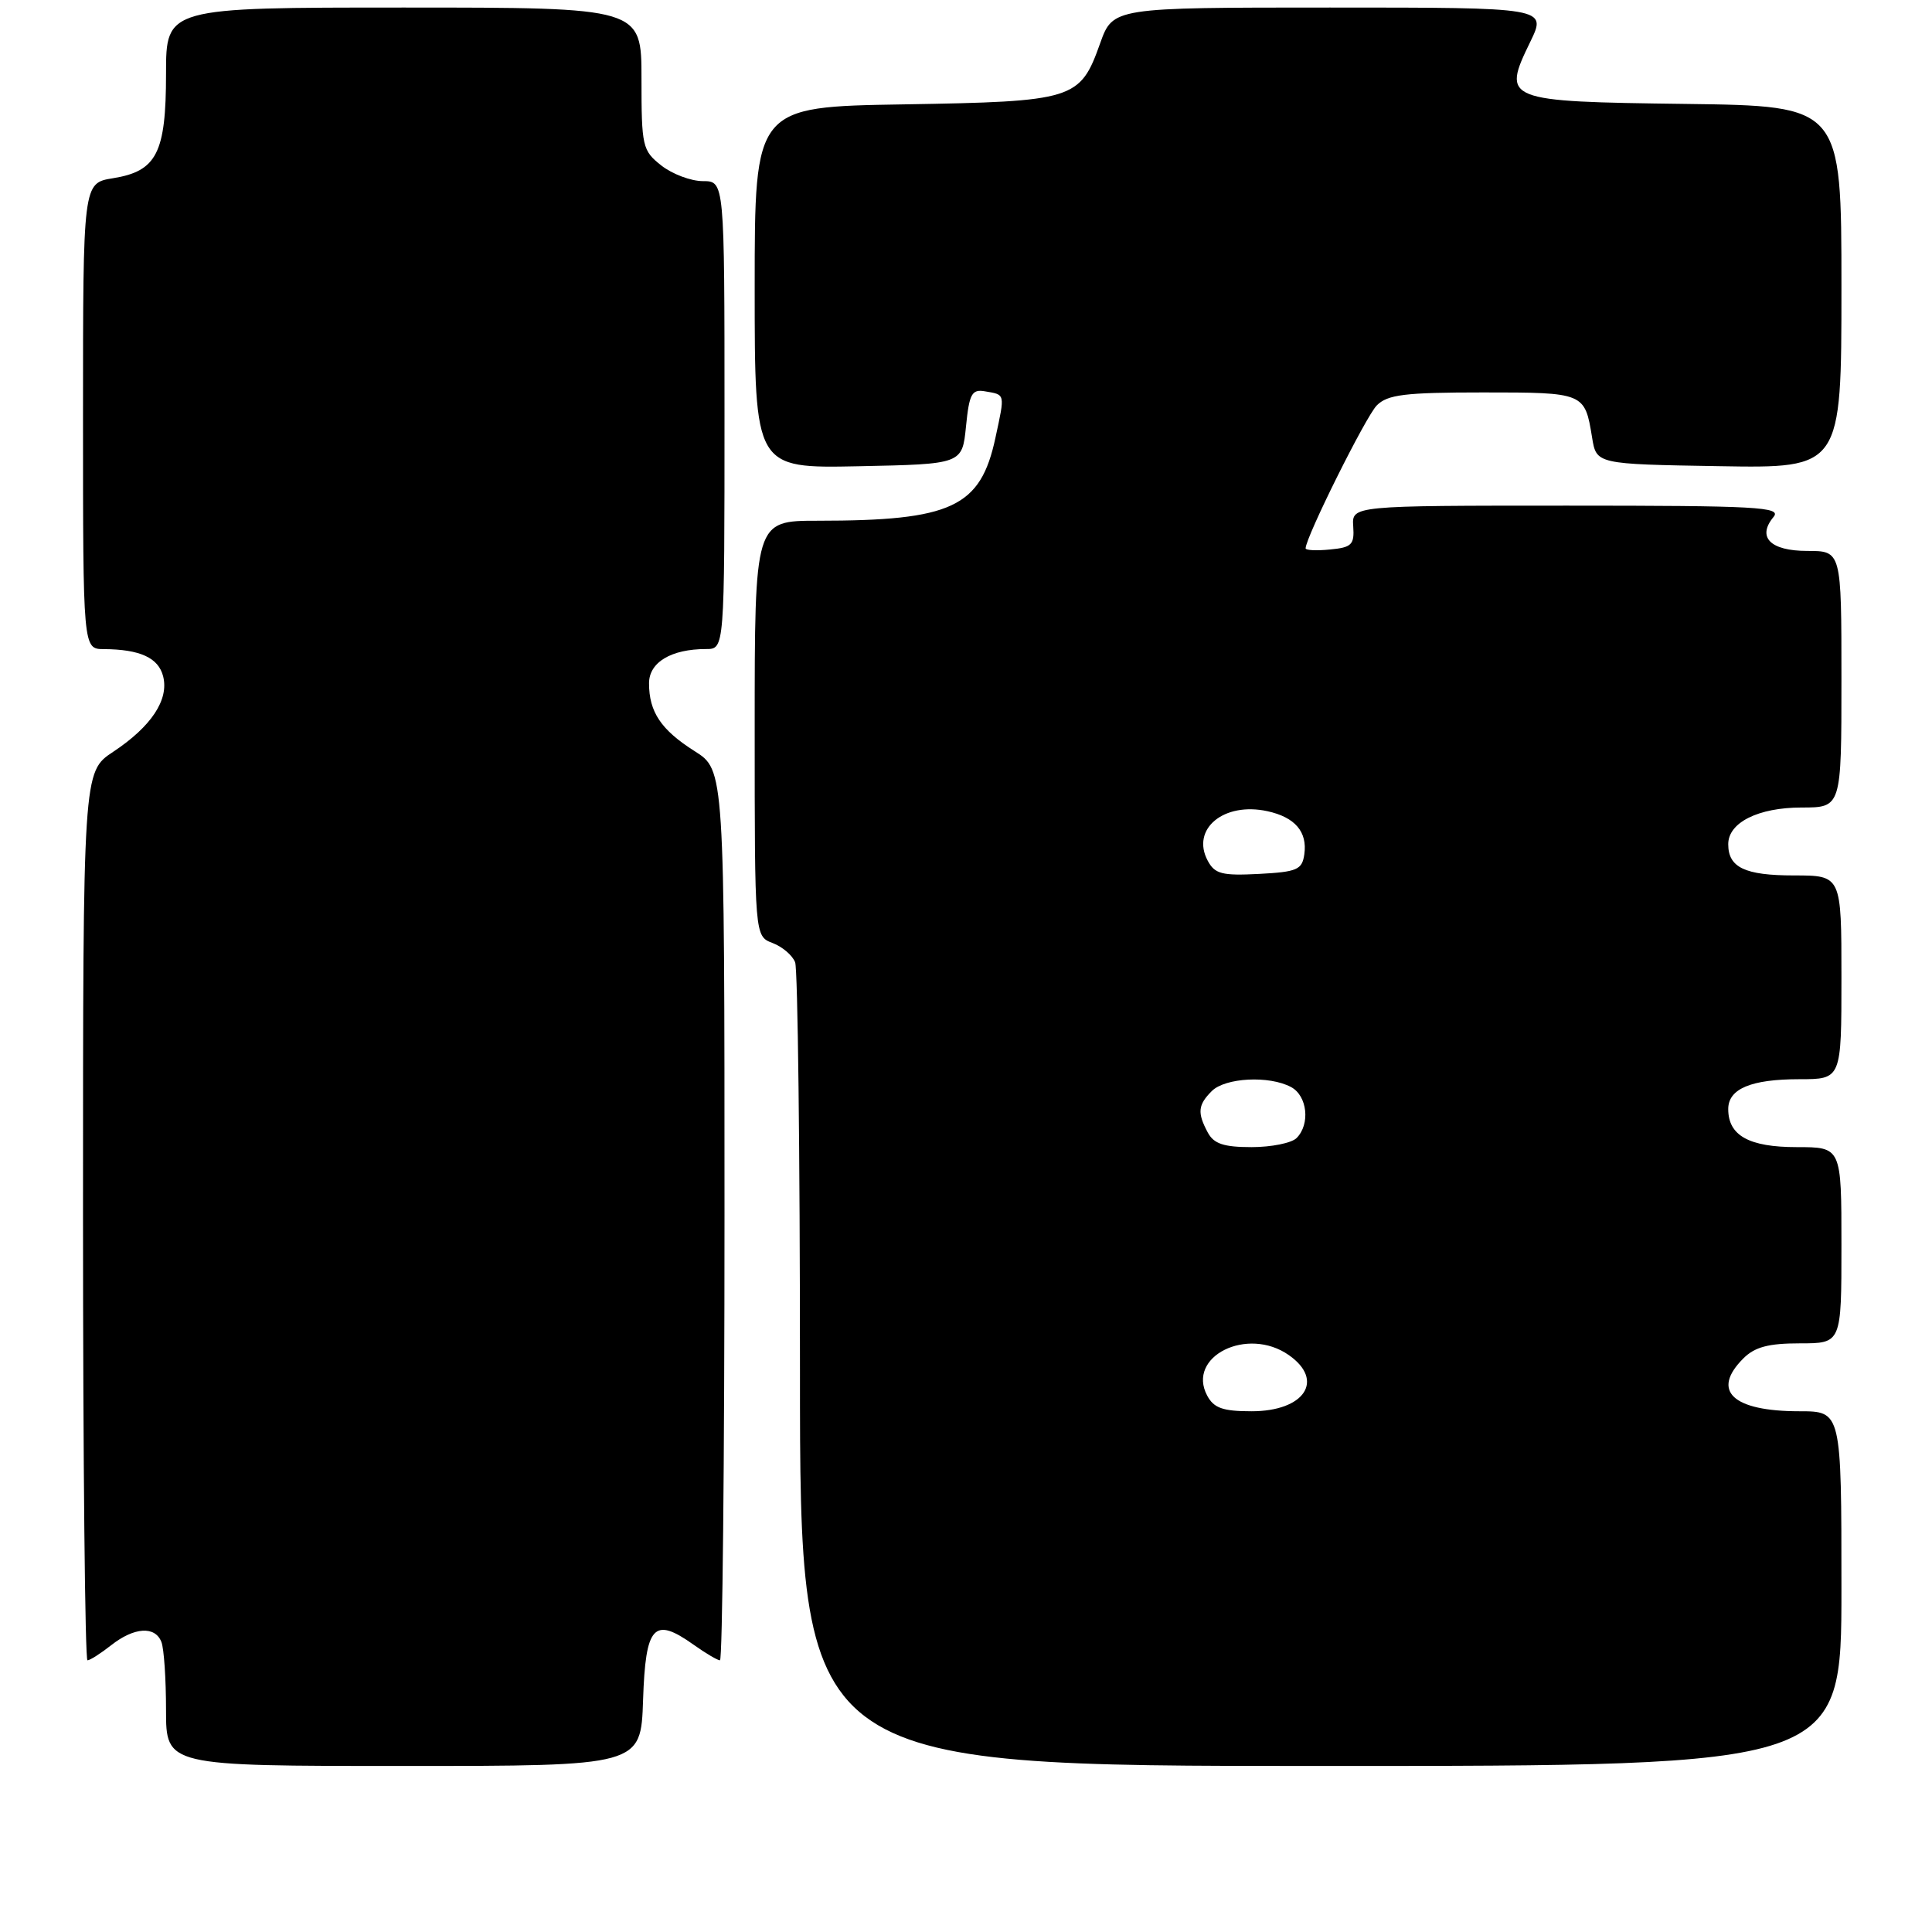 <?xml version="1.0" encoding="UTF-8" standalone="no"?>
<!DOCTYPE svg PUBLIC "-//W3C//DTD SVG 1.1//EN" "http://www.w3.org/Graphics/SVG/1.1/DTD/svg11.dtd" >
<svg xmlns="http://www.w3.org/2000/svg" xmlns:xlink="http://www.w3.org/1999/xlink" version="1.1" viewBox="0 0 256 256">
 <g >
 <path fill="currentColor"
d=" M 85.21 225.26 C 85.54 215.37 86.63 214.18 91.90 217.93 C 93.50 219.07 95.08 220.00 95.40 220.00 C 95.73 220.00 96.00 193.46 96.00 161.01 C 96.00 102.03 96.00 102.03 92.04 99.53 C 87.60 96.72 86.00 94.34 86.00 90.54 C 86.00 87.76 88.93 86.00 93.57 86.00 C 96.00 86.00 96.00 86.00 96.00 55.00 C 96.00 24.00 96.00 24.00 93.13 24.00 C 91.56 24.00 89.08 23.07 87.63 21.93 C 85.12 19.95 85.00 19.42 85.00 10.43 C 85.00 1.00 85.00 1.00 53.50 1.00 C 22.00 1.00 22.00 1.00 22.00 9.78 C 22.00 20.29 20.77 22.69 14.95 23.62 C 11.00 24.26 11.00 24.26 11.00 55.13 C 11.00 86.00 11.00 86.00 13.75 86.01 C 18.56 86.04 21.00 87.16 21.62 89.63 C 22.40 92.73 20.04 96.28 14.98 99.63 C 11.00 102.27 11.00 102.27 11.00 161.13 C 11.00 193.51 11.27 220.00 11.59 220.00 C 11.92 220.00 13.33 219.10 14.73 218.00 C 17.78 215.60 20.56 215.42 21.39 217.58 C 21.73 218.45 22.00 222.50 22.00 226.58 C 22.00 234.00 22.00 234.00 53.46 234.00 C 84.92 234.00 84.92 234.00 85.21 225.26 Z  M 244.00 210.50 C 244.00 187.00 244.00 187.00 238.43 187.00 C 229.56 187.00 226.70 184.30 231.00 180.00 C 232.52 178.48 234.33 178.00 238.50 178.00 C 244.00 178.00 244.00 178.00 244.00 165.00 C 244.00 152.00 244.00 152.00 238.07 152.00 C 231.75 152.00 229.00 150.47 229.00 146.96 C 229.00 144.27 232.02 143.00 238.43 143.00 C 244.00 143.00 244.00 143.00 244.00 129.50 C 244.00 116.00 244.00 116.00 237.70 116.00 C 231.21 116.00 229.00 114.95 229.00 111.86 C 229.00 108.99 232.98 107.00 238.72 107.00 C 244.00 107.00 244.00 107.00 244.00 90.00 C 244.00 73.00 244.00 73.00 239.47 73.00 C 234.57 73.00 232.77 71.18 235.01 68.49 C 236.10 67.18 232.85 67.00 207.68 67.00 C 179.12 67.00 179.12 67.00 179.31 69.75 C 179.48 72.17 179.11 72.54 176.25 72.81 C 174.46 72.99 173.00 72.92 173.00 72.66 C 173.00 71.21 180.99 55.16 182.43 53.72 C 183.86 52.28 186.16 52.00 196.51 52.00 C 209.95 52.00 209.99 52.02 210.96 57.97 C 211.53 61.50 211.53 61.50 227.77 61.77 C 244.00 62.05 244.00 62.05 244.00 38.05 C 244.00 14.04 244.00 14.04 223.36 13.77 C 199.29 13.46 198.98 13.33 202.77 5.54 C 204.97 1.00 204.97 1.00 176.22 1.00 C 147.47 1.00 147.47 1.00 145.77 5.75 C 143.11 13.22 142.35 13.45 119.75 13.83 C 100.00 14.15 100.00 14.15 100.00 38.10 C 100.00 62.06 100.00 62.06 113.75 61.78 C 127.50 61.50 127.50 61.50 128.00 56.50 C 128.43 52.18 128.77 51.55 130.50 51.85 C 133.23 52.32 133.18 52.07 131.90 58.01 C 129.93 67.22 126.12 69.00 108.36 69.00 C 100.00 69.00 100.00 69.00 100.00 96.52 C 100.00 124.05 100.00 124.05 102.36 124.95 C 103.66 125.44 105.01 126.59 105.36 127.51 C 105.71 128.42 106.00 152.75 106.00 181.58 C 106.00 234.00 106.00 234.00 175.00 234.00 C 244.00 234.00 244.00 234.00 244.00 210.50 Z  M 159.96 184.93 C 157.19 179.74 165.29 175.71 170.78 179.56 C 175.57 182.91 172.85 187.00 165.84 187.00 C 162.04 187.00 160.84 186.58 159.96 184.93 Z  M 160.04 150.07 C 158.63 147.44 158.73 146.41 160.57 144.57 C 162.36 142.79 168.18 142.49 171.07 144.04 C 173.23 145.19 173.64 148.96 171.80 150.80 C 171.14 151.46 168.46 152.00 165.84 152.00 C 162.15 152.00 160.84 151.56 160.04 150.07 Z  M 160.03 114.05 C 157.78 109.85 162.16 106.22 167.95 107.49 C 171.60 108.29 173.25 110.22 172.83 113.19 C 172.54 115.25 171.88 115.53 166.81 115.80 C 161.93 116.05 160.97 115.81 160.03 114.05 Z "/>
</g>
</svg>